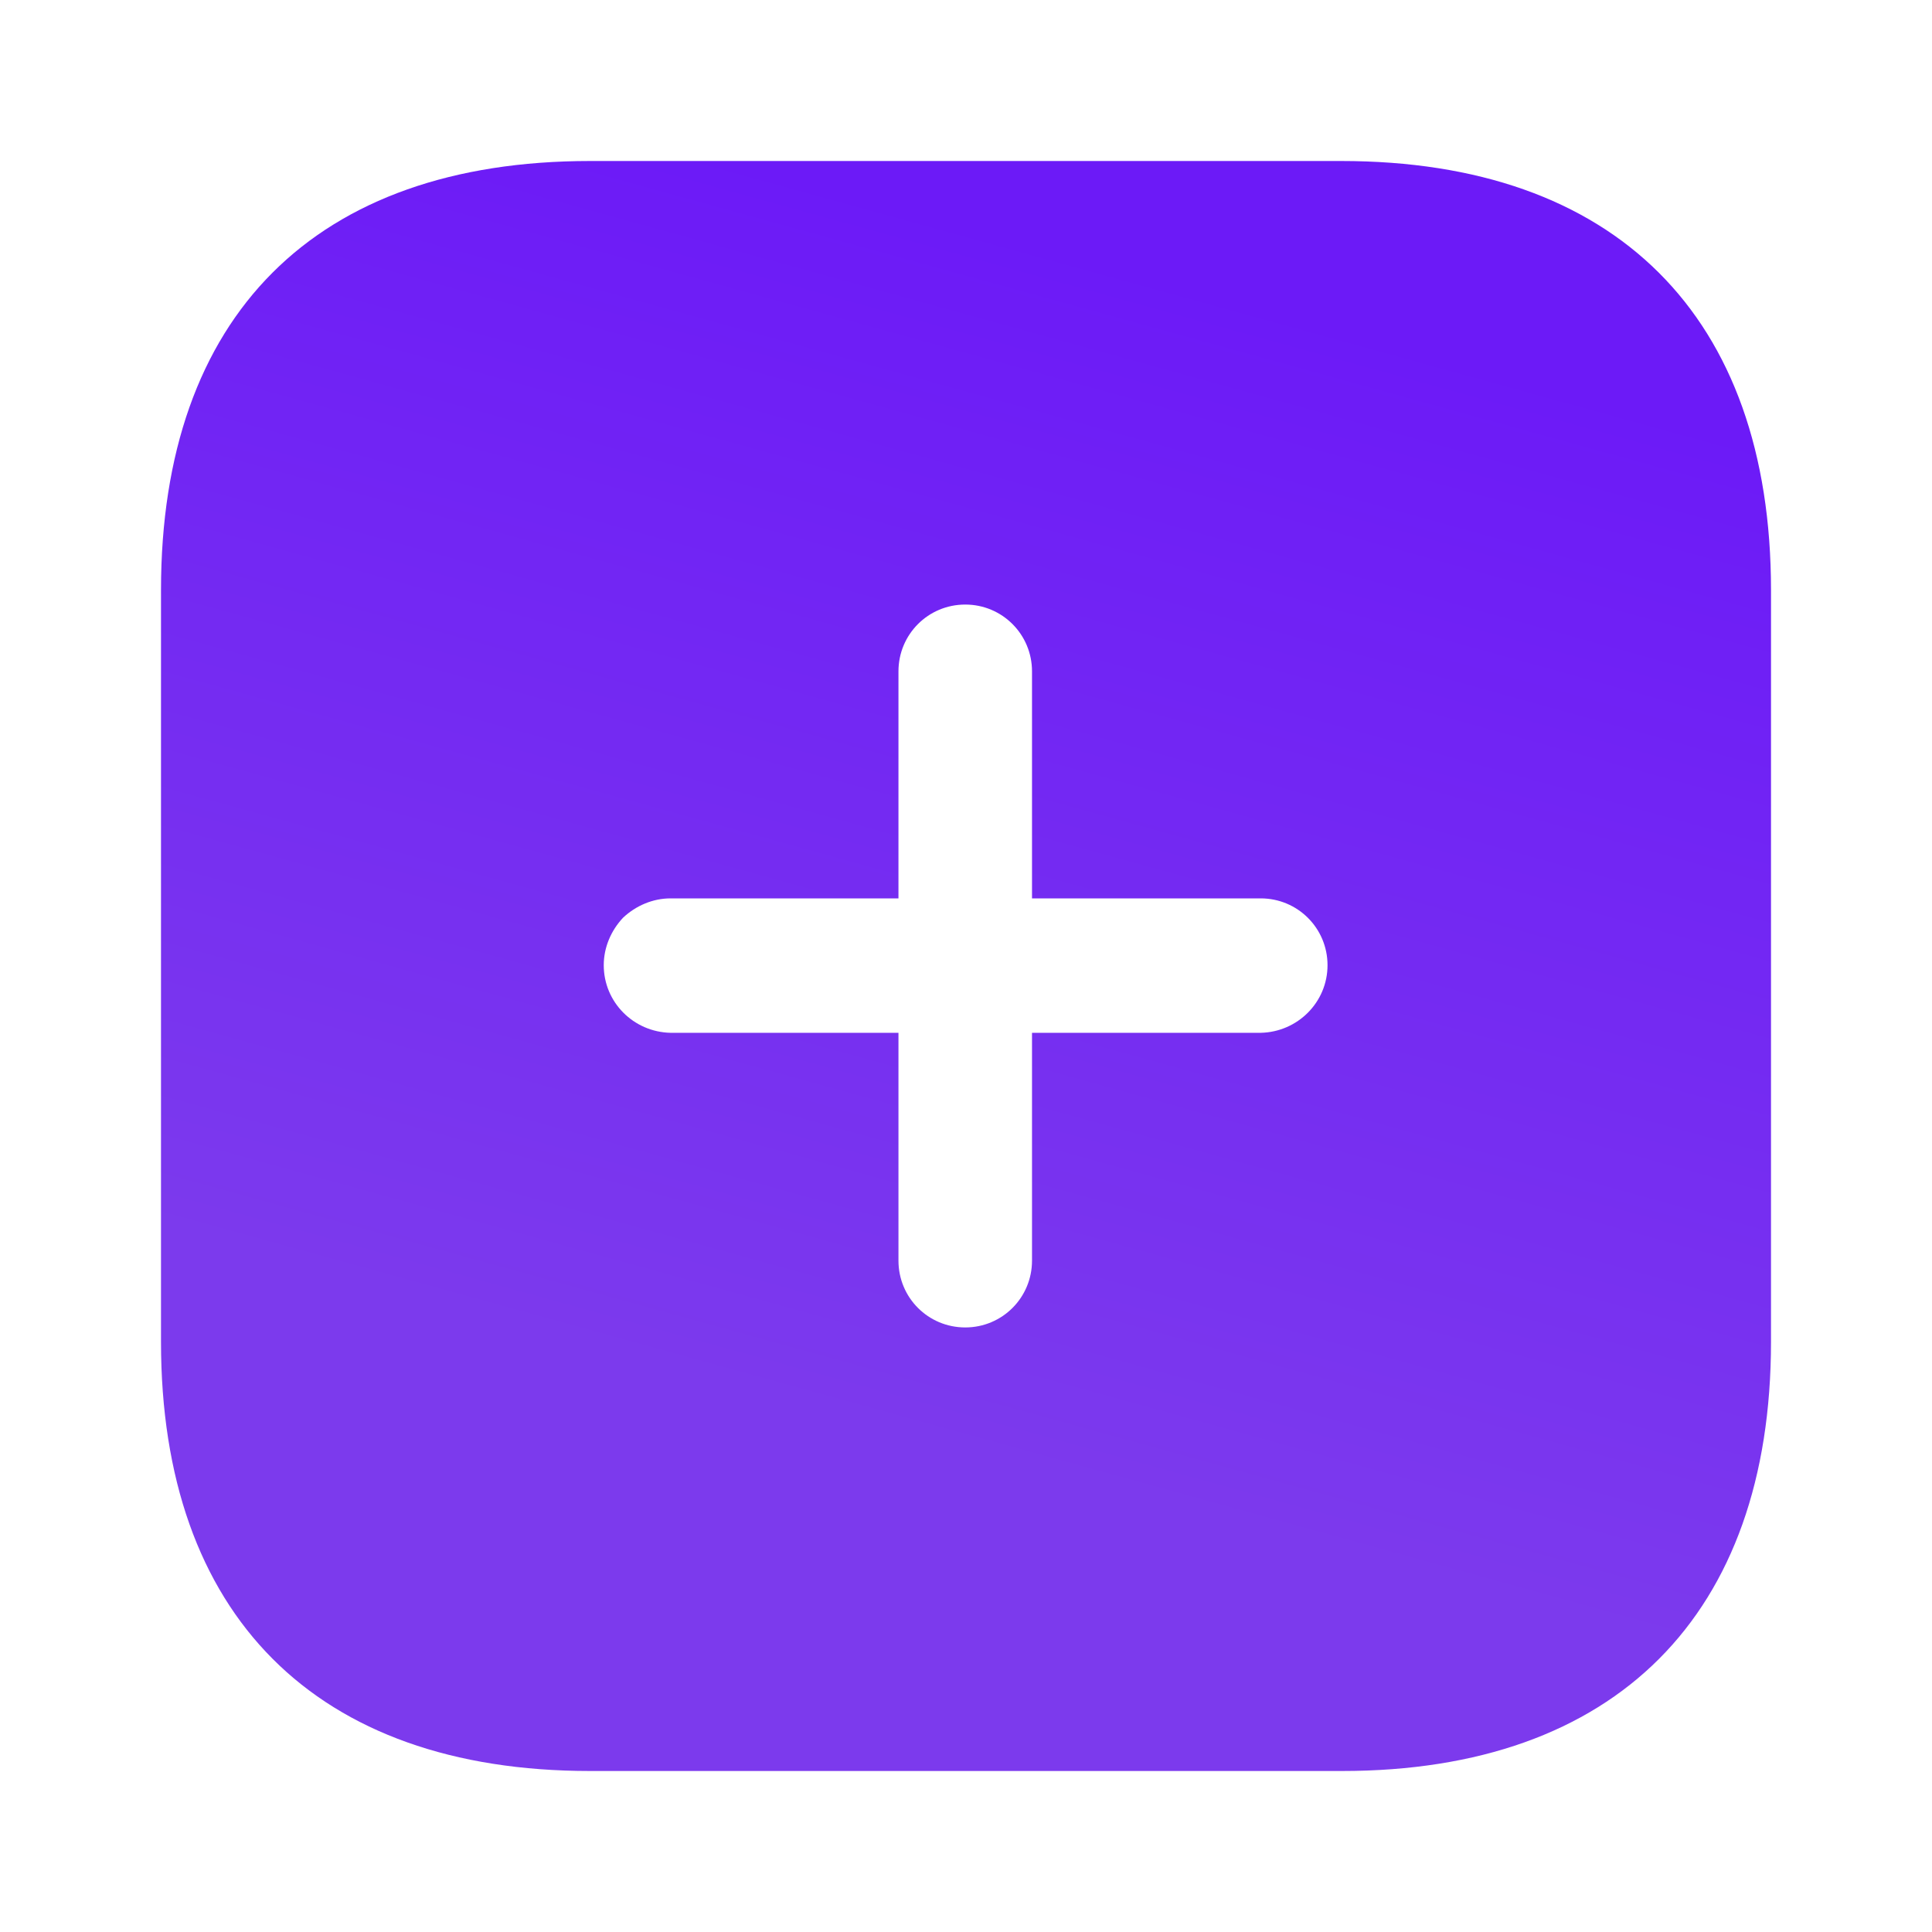 <svg width="24" height="24" viewBox="0 0 24 24" fill="none" xmlns="http://www.w3.org/2000/svg">
<path fill-rule="evenodd" clip-rule="evenodd" d="M7.33 2H16.66C20.061 2 22 3.92 22 7.33V16.67C22 20.06 20.07 22 16.671 22H7.33C3.92 22 2 20.06 2 16.67V7.33C2 3.92 3.92 2 7.33 2ZM12.82 12.83H15.661C16.12 12.82 16.491 12.45 16.491 11.99C16.491 11.53 16.12 11.16 15.661 11.16H12.82V8.34C12.82 7.88 12.45 7.51 11.991 7.51C11.53 7.51 11.161 7.88 11.161 8.34V11.16H8.33C8.11 11.16 7.9 11.25 7.74 11.4C7.59 11.56 7.5 11.769 7.5 11.99C7.5 12.45 7.87 12.82 8.33 12.83H11.161V15.66C11.161 16.12 11.53 16.49 11.991 16.49C12.45 16.49 12.82 16.12 12.82 15.66V12.83Z" fill="url(#paint0_linear_91_6995)"/>
<defs>
<linearGradient id="paint0_linear_91_6995" x1="13.942" y1="18.588" x2="18.195" y2="3.213" gradientUnits="userSpaceOnUse">
<stop stop-color="#7C3AED"/>
<stop offset="0.927" stop-color="#6C1AF7"/>
</linearGradient>
</defs>
</svg>
